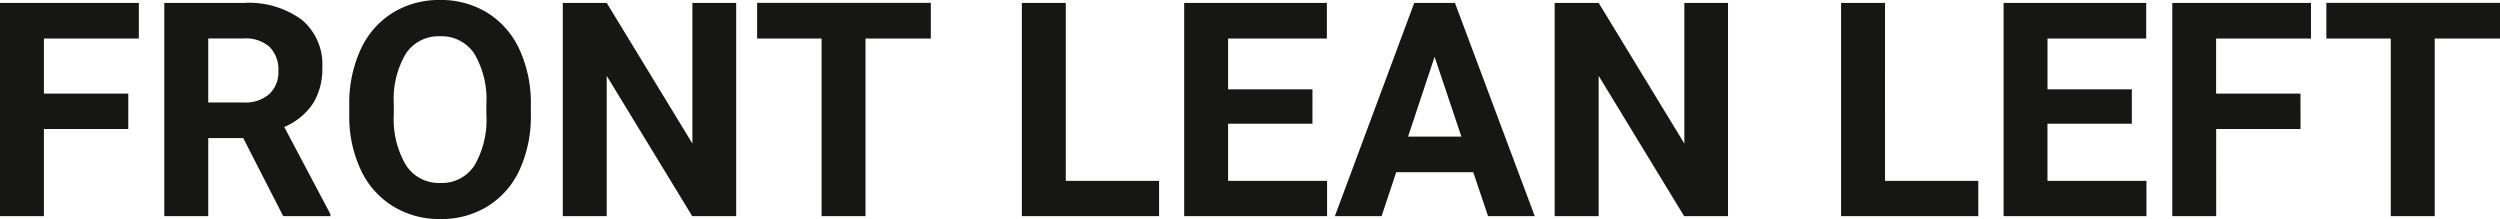 <svg xmlns="http://www.w3.org/2000/svg" width="133.367" height="11.688" viewBox="0 0 133.367 11.688">
  <path id="FLF" d="M7.859-4.648h-4.5V0H1.016V-11.375H8.422v1.9H3.359v2.938h4.5Zm6.133.484H12.125V0H9.781V-11.375h4.227a4.778,4.778,0,0,1,3.109.9,3.1,3.1,0,0,1,1.094,2.539A3.5,3.5,0,0,1,17.707-6,3.437,3.437,0,0,1,16.18-4.758L18.641-.109V0H16.125Zm-1.867-1.9h1.891a1.936,1.936,0,0,0,1.367-.449,1.606,1.606,0,0,0,.484-1.238,1.719,1.719,0,0,0-.457-1.266,1.9,1.9,0,0,0-1.4-.461H12.125Zm17.211.633a6.867,6.867,0,0,1-.594,2.945,4.472,4.472,0,0,1-1.7,1.953,4.7,4.7,0,0,1-2.535.688,4.732,4.732,0,0,1-2.523-.68,4.515,4.515,0,0,1-1.719-1.941,6.67,6.67,0,0,1-.617-2.9V-5.93a6.831,6.831,0,0,1,.605-2.957,4.508,4.508,0,0,1,1.711-1.961,4.706,4.706,0,0,1,2.527-.684,4.706,4.706,0,0,1,2.527.684A4.508,4.508,0,0,1,28.73-8.887a6.811,6.811,0,0,1,.605,2.949Zm-2.375-.516a4.787,4.787,0,0,0-.641-2.719,2.088,2.088,0,0,0-1.828-.93,2.088,2.088,0,0,0-1.82.918,4.732,4.732,0,0,0-.648,2.691v.555a4.847,4.847,0,0,0,.641,2.7,2.082,2.082,0,0,0,1.844.961,2.064,2.064,0,0,0,1.813-.926,4.819,4.819,0,0,0,.641-2.7ZM40.289,0H37.945L33.383-7.484V0H31.039V-11.375h2.344l4.57,7.5v-7.5h2.336ZM50.672-9.477H47.188V0H44.844V-9.477H41.406v-1.9h9.266Zm7.2,7.594h4.977V0h-7.32V-11.375h2.344ZM71.031-4.93h-4.5v3.047h5.281V0H64.188V-11.375H71.8v1.9H66.531v2.711h4.5Zm8.578,2.586H75.5L74.719,0H72.227l4.234-11.375h2.172L82.891,0H80.4Zm-3.477-1.9h2.844L77.547-8.5ZM93.2,0H90.859L86.3-7.484V0H83.953V-11.375H86.3l4.57,7.5v-7.5H93.2Zm8.375-1.883h4.977V0h-7.32V-11.375h2.344ZM114.742-4.93h-4.5v3.047h5.281V0H107.9V-11.375h7.609v1.9h-5.266v2.711h4.5Zm9,.281h-4.5V0H116.9V-11.375H124.3v1.9h-5.062v2.938h4.5Zm10.641-4.828H130.9V0h-2.344V-9.477h-3.437v-1.9h9.266Z" transform="translate(-1.016 11.531)" fill="#161615"/>
</svg>
